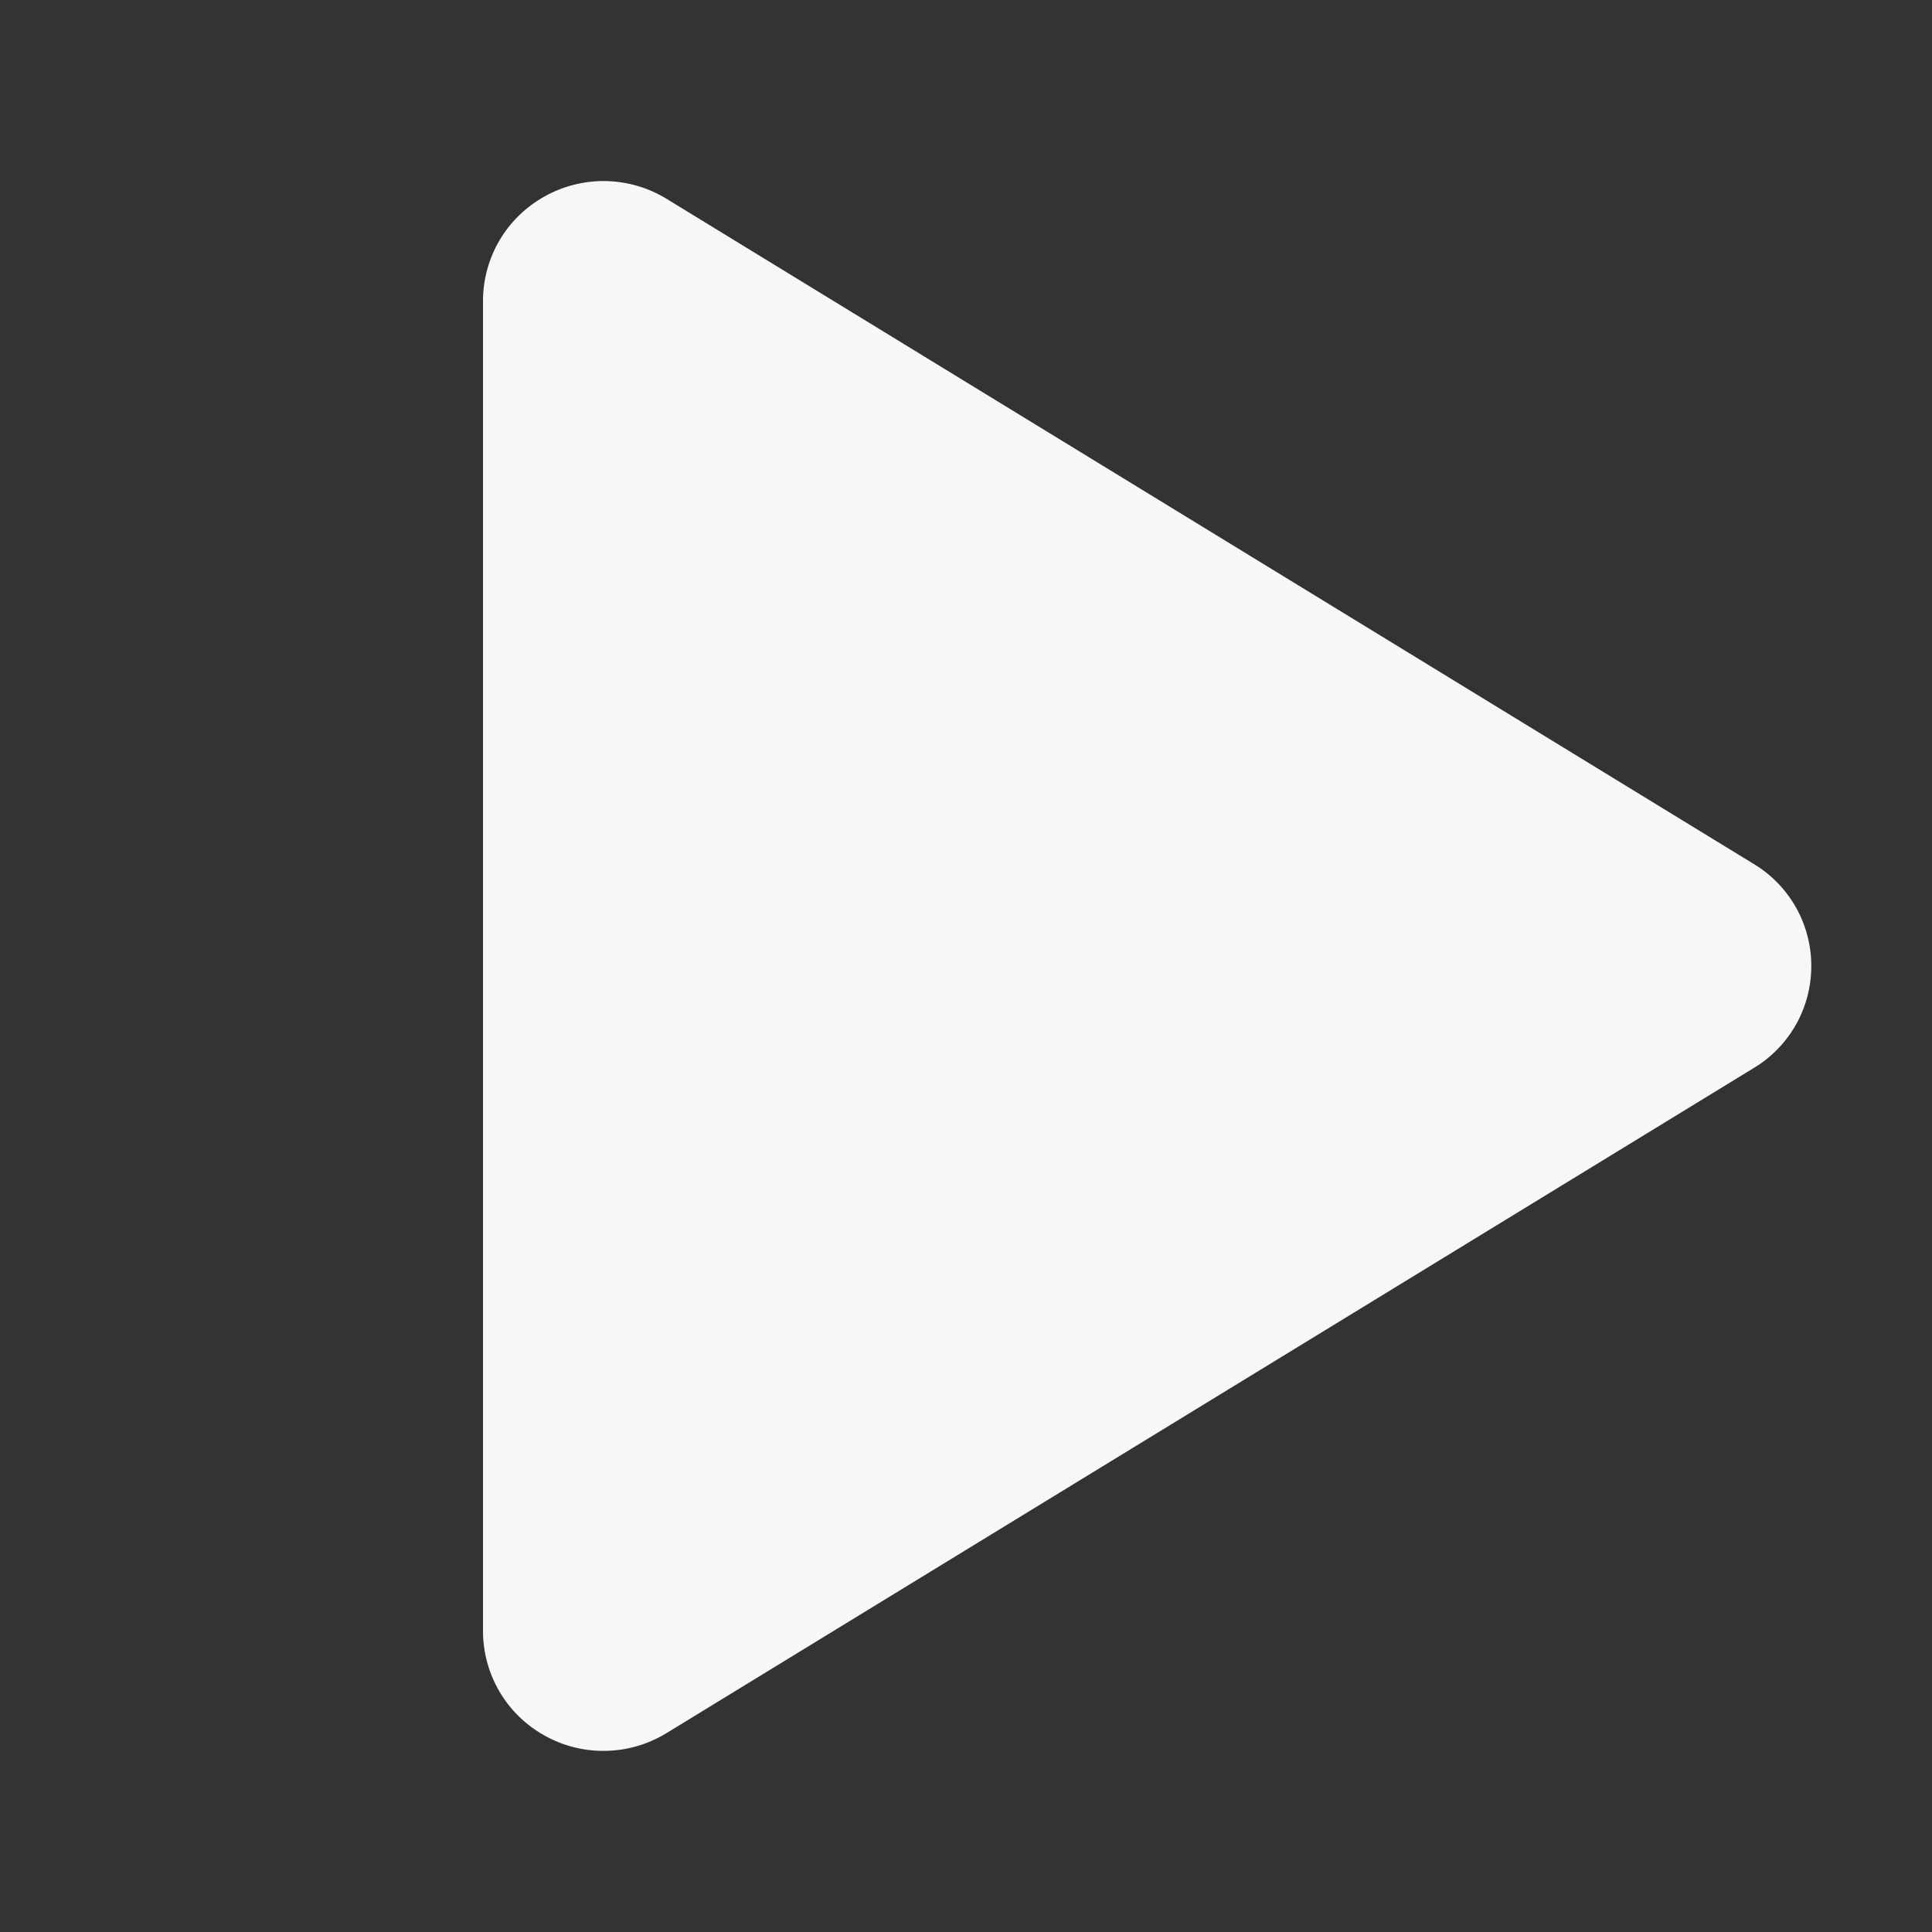<svg width="21" height="21" viewBox="0 0 21 21" fill="none" xmlns="http://www.w3.org/2000/svg">
<rect x="0" y="0" width="21" height="21" fill="#333333" stroke="none"/>
<path d="M19.688 10.5C19.688 10.723 19.631 10.942 19.522 11.136C19.412 11.33 19.255 11.493 19.064 11.608L7.245 18.838C7.046 18.96 6.818 19.027 6.584 19.031C6.35 19.036 6.12 18.978 5.916 18.863C5.714 18.75 5.546 18.586 5.429 18.387C5.312 18.187 5.25 17.96 5.25 17.729V3.271C5.25 3.039 5.312 2.813 5.429 2.613C5.546 2.414 5.714 2.25 5.916 2.137C6.12 2.022 6.35 1.964 6.584 1.968C6.818 1.973 7.046 2.039 7.245 2.161L19.064 9.392C19.255 9.507 19.412 9.67 19.522 9.864C19.631 10.058 19.688 10.277 19.688 10.5Z" fill="#F7F7F7"/>
</svg>
